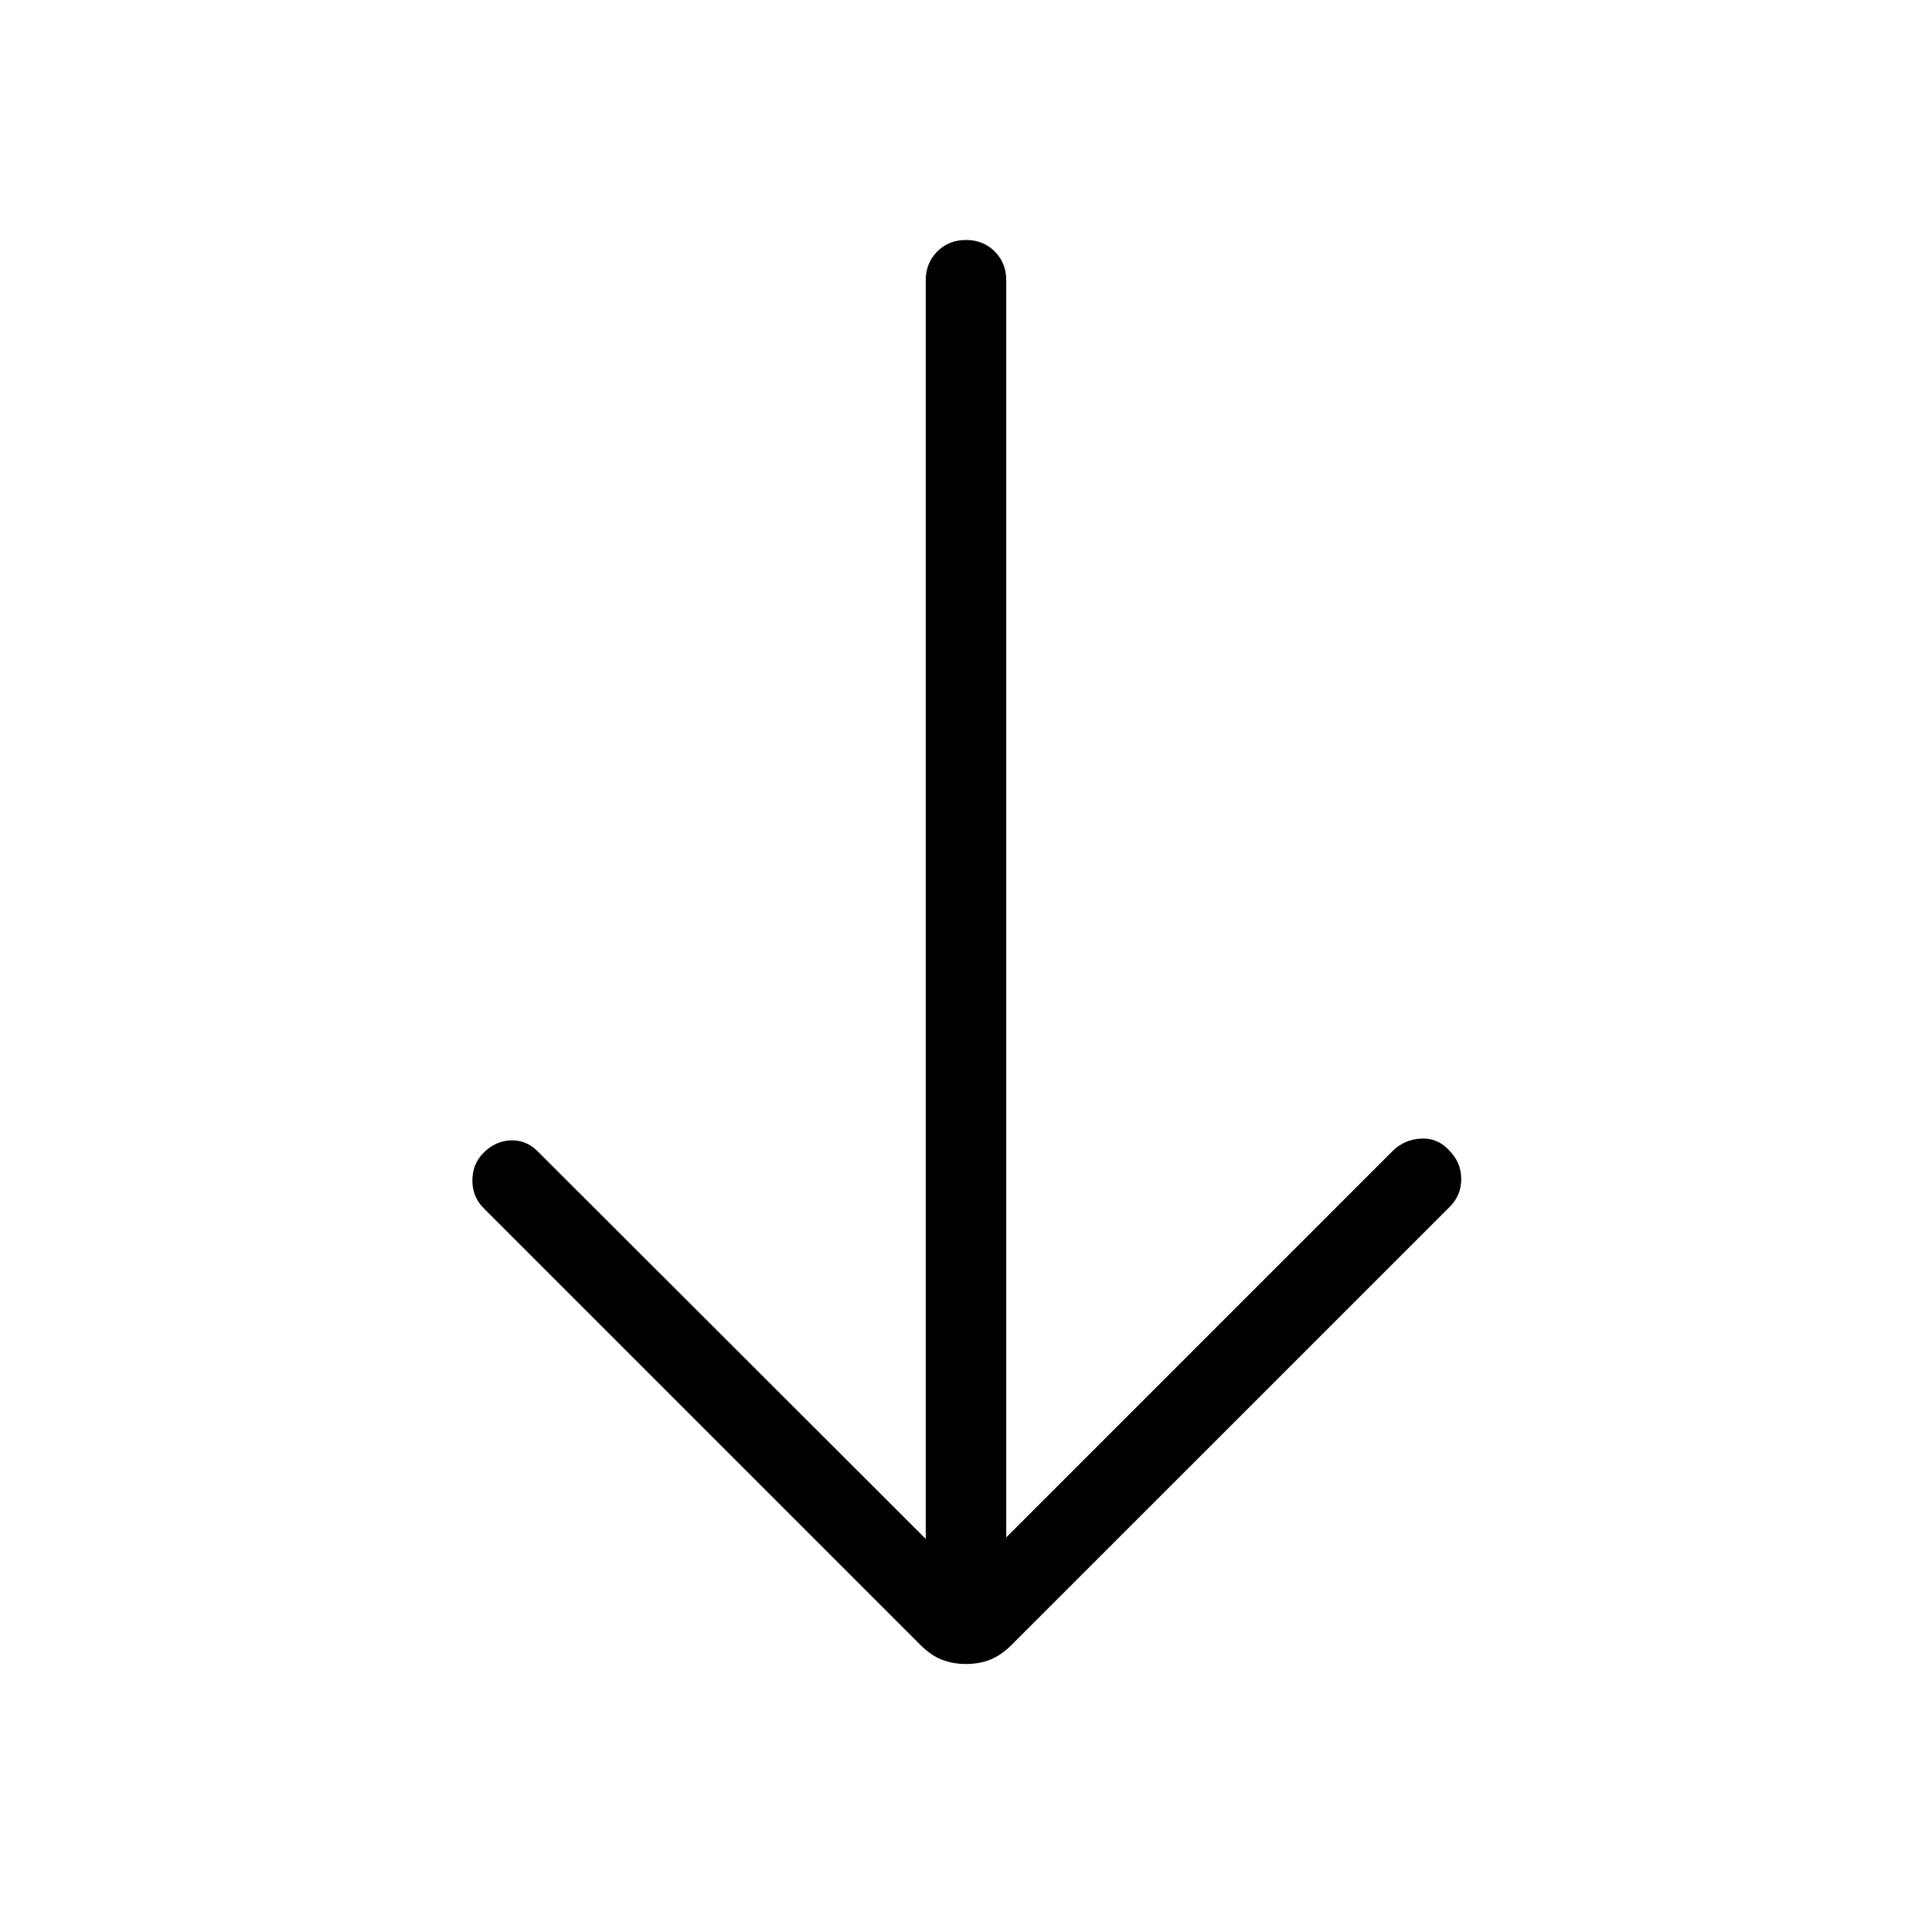 <svg xmlns="http://www.w3.org/2000/svg" width="3em" height="3em" viewBox="0 0 24 24"><path fill="currentColor" d="M12 20.671q-.161 0-.298-.053q-.136-.052-.267-.183l-5.427-5.427q-.14-.14-.14-.344q0-.205.14-.345q.146-.146.337-.153t.332.134l4.823 4.817V3.481q0-.214.143-.357T12 2.981t.357.143t.143.357v15.617l4.798-4.798q.146-.146.357-.156q.21-.01.356.156q.141.146.141.347t-.14.342l-5.446 5.445q-.132.131-.268.184t-.298.053"/></svg>